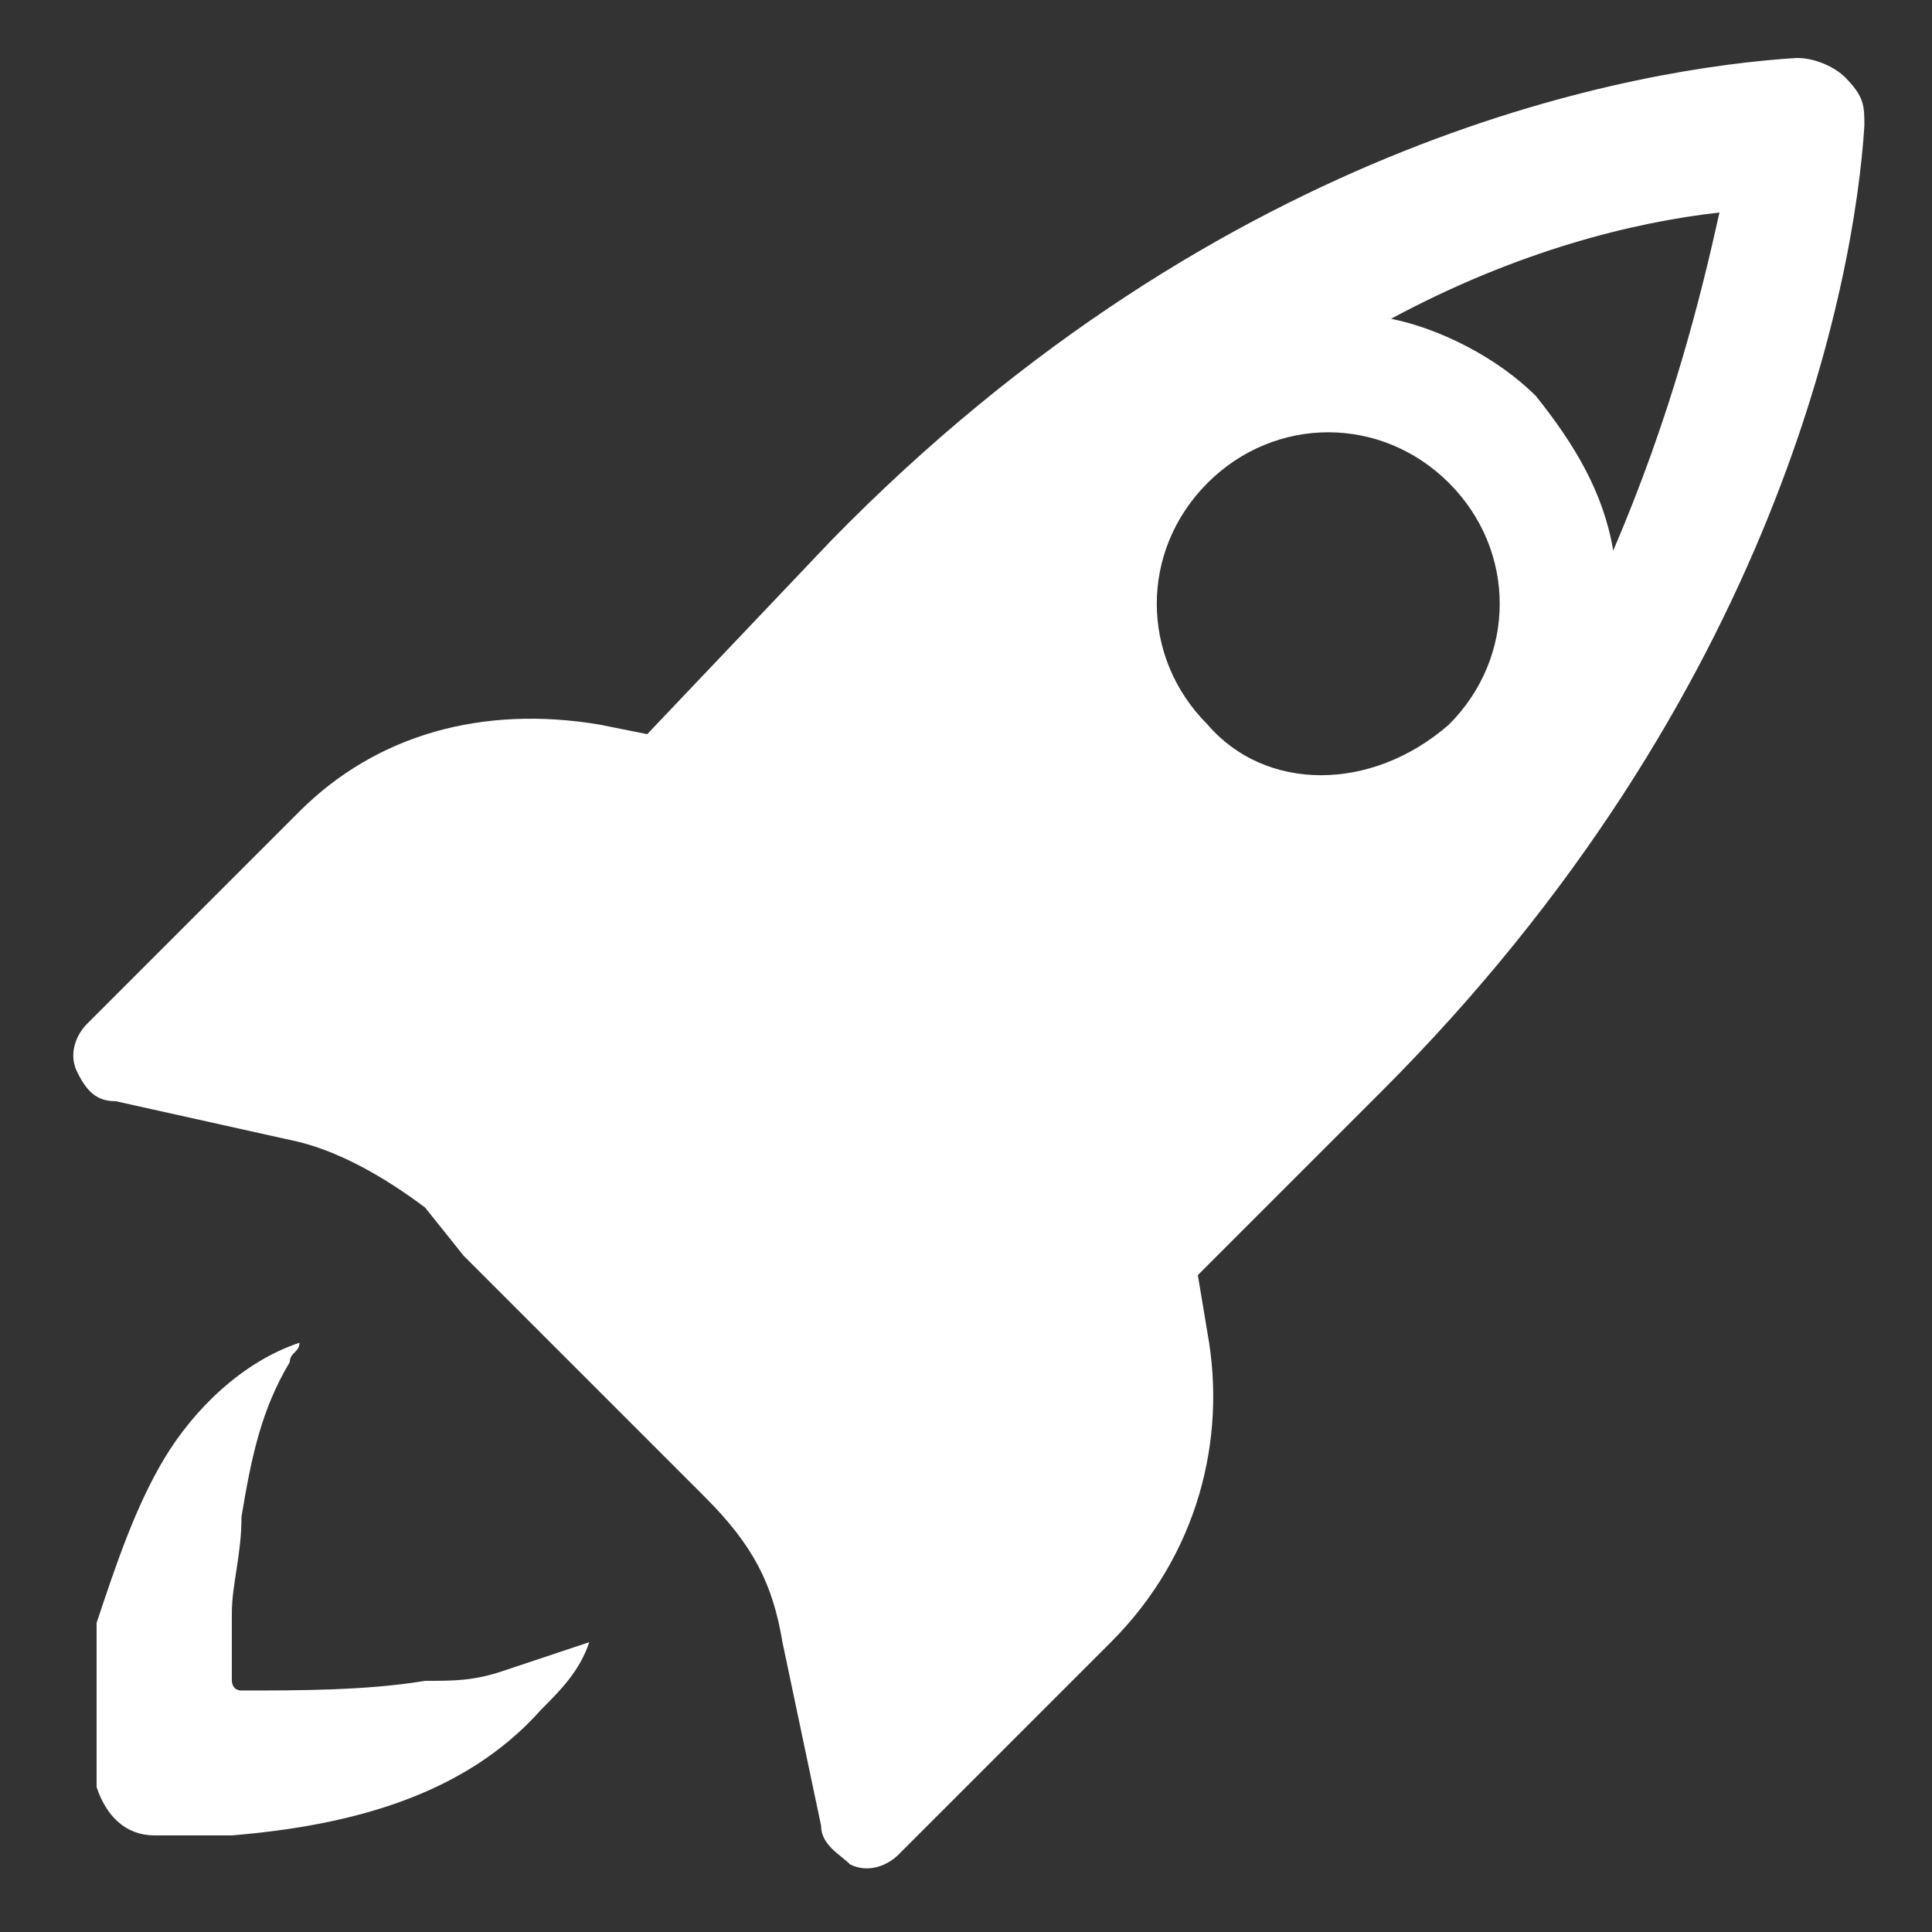 <?xml version="1.0" encoding="utf-8"?>
<!-- Generator: Adobe Illustrator 19.0.0, SVG Export Plug-In . SVG Version: 6.00 Build 0)  -->
<svg version="1.1" id="Layer_1" xmlns="http://www.w3.org/2000/svg" xmlns:xlink="http://www.w3.org/1999/xlink" x="0px" y="0px"
	 viewBox="0 0 20 20" style="enable-background:new 0 0 20 20;" xml:space="preserve">
<rect x="0" y="0" width="20" height="20" fill="#333333" stroke="none"/>
<style type="text/css">
	.st0{fill:#FFFFFF;}
</style>
<path id="XMLID_6_" class="st0" d="M5.2,17.3c-0.3,0.1-0.5,0.1-0.8,0.1c-0.6,0.1-1.3,0.1-1.9,0.1c-0.1,0-0.1-0.1-0.1-0.1
	c0-0.1,0-0.2,0-0.3c0-0.1,0-0.3,0-0.4c0-0.3,0.1-0.6,0.1-1c0.1-0.6,0.2-1.1,0.5-1.6c0-0.1,0.1-0.1,0.1-0.2c-0.6,0.2-1.1,0.7-1.4,1.2
	c-0.3,0.5-0.5,1.1-0.7,1.7C1,17.2,1,17.5,1,17.9c0,0.2,0,0.4,0,0.6c0.1,0.3,0.3,0.5,0.6,0.5c0.3,0,0.5,0,0.8,0
	c1.2-0.1,2.4-0.4,3.2-1.3C5.8,17.5,6,17.3,6.1,17C5.8,17.1,5.5,17.2,5.2,17.3z"/>
<path id="XMLID_2_" class="st0" d="M12.5,13.8l-0.1-0.6l1.9-1.9c4.1-4.1,4.9-8.4,5-10c0-0.2,0-0.3-0.2-0.5c-0.1-0.1-0.3-0.2-0.5-0.2
	c-1.6,0.1-5.9,0.8-10,5L6.7,7.6L6.2,7.5C5,7.3,3.9,7.6,3.1,8.4l-2.2,2.2c-0.1,0.1-0.2,0.3-0.1,0.5c0.1,0.2,0.2,0.3,0.4,0.3L3,11.8
	c0.5,0.1,1,0.4,1.4,0.7L4.8,13l0.4,0.4l1.4,1.4L7,15.2l0.3,0.3C7.8,16,8,16.4,8.1,17l0.4,1.9c0,0.2,0.2,0.3,0.3,0.4
	c0.2,0.1,0.4,0,0.5-0.1l2.2-2.2C12.4,16.1,12.7,14.9,12.5,13.8z M17.8,2.2c-0.2,0.9-0.5,2.1-1.1,3.5c-0.1-0.6-0.4-1.1-0.8-1.6
	c-0.4-0.4-1-0.7-1.5-0.8C15.7,2.6,16.9,2.3,17.8,2.2z M12.5,7.5c-0.7-0.7-0.7-1.8,0-2.5c0.7-0.7,1.8-0.7,2.5,0
	c0.7,0.7,0.7,1.8,0,2.5C14.2,8.2,13.1,8.2,12.5,7.5z"/>
</svg>
